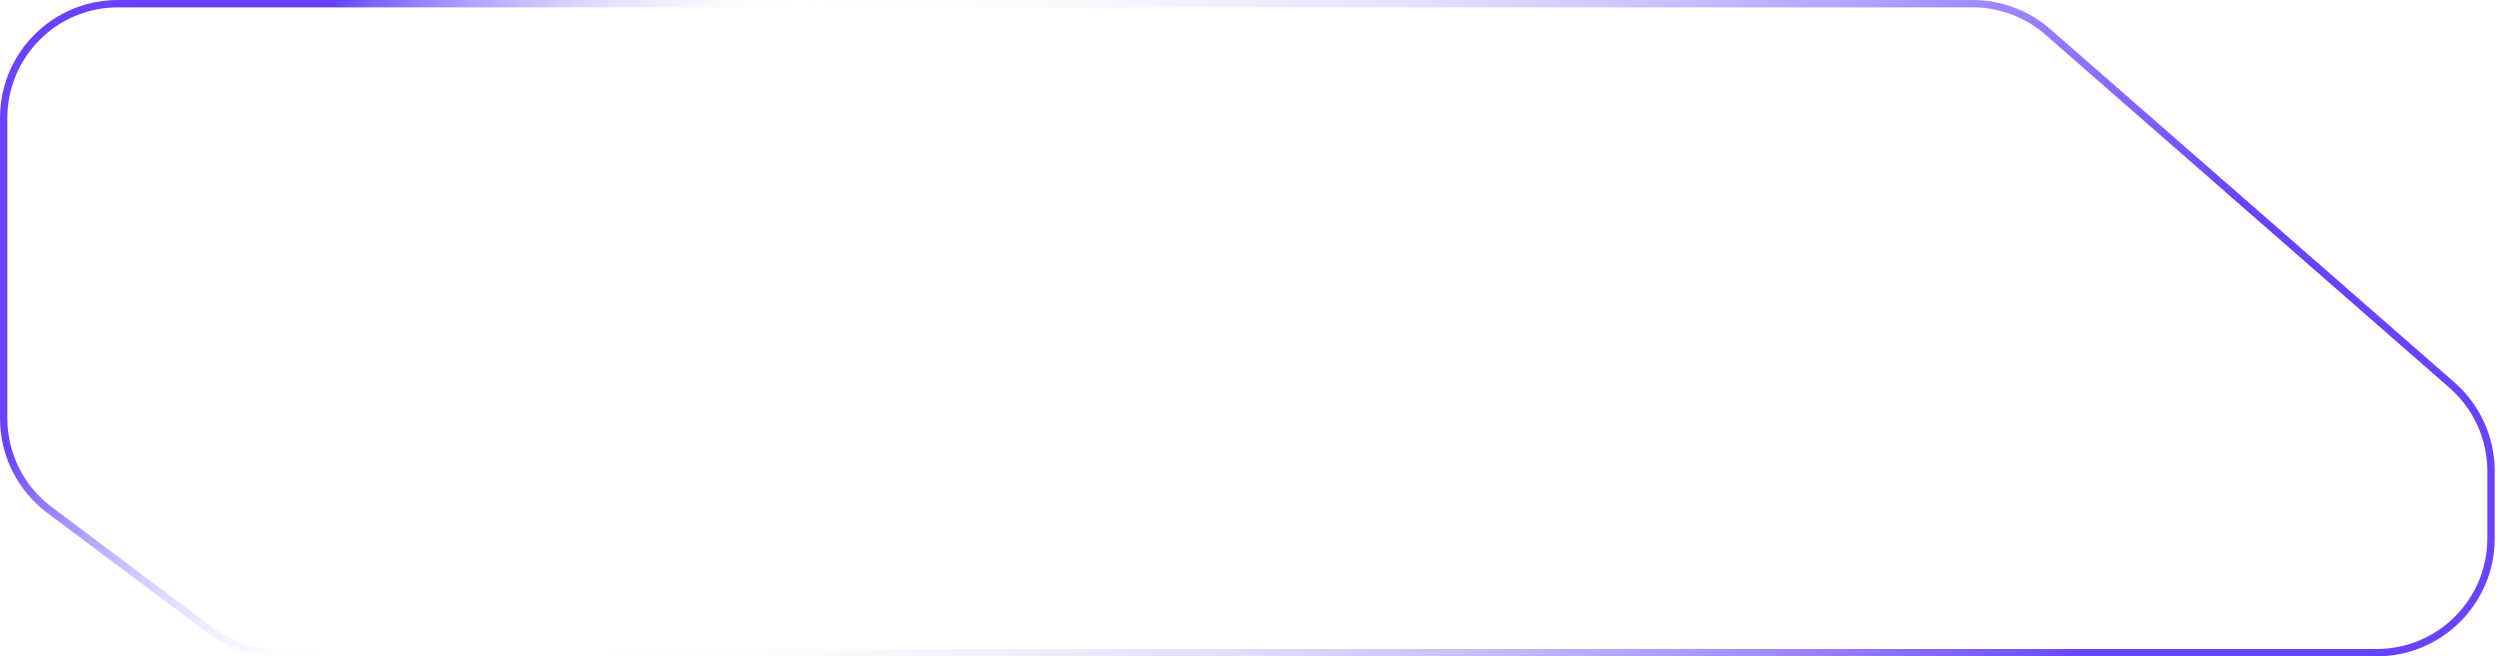 <svg width="339" height="89" viewBox="0 0 339 89" fill="none" xmlns="http://www.w3.org/2000/svg">
<path d="M267.492 0.5H15.999C7.438 0.5 0.499 7.44 0.499 16V56.741C0.499 61.625 2.8 66.223 6.71 69.149L28.428 85.408C31.109 87.415 34.368 88.5 37.717 88.5H64.785H273.499H322.285C330.846 88.5 337.785 81.56 337.785 73V63.891C337.785 59.418 335.853 55.163 332.486 52.22L277.692 4.329C274.868 1.861 271.243 0.5 267.492 0.5Z" stroke="url(#paint0_linear_2411_465)"/>
<path d="M267.492 0.5H15.999C7.438 0.5 0.499 7.44 0.499 16V56.741C0.499 61.625 2.8 66.223 6.71 69.149L28.428 85.408C31.109 87.415 34.368 88.5 37.717 88.5H64.785H273.499H322.285C330.846 88.5 337.785 81.56 337.785 73V63.891C337.785 59.418 335.853 55.163 332.486 52.22L277.692 4.329C274.868 1.861 271.243 0.5 267.492 0.5Z" stroke="url(#paint1_linear_2411_465)"/>
<defs>
<linearGradient id="paint0_linear_2411_465" x1="96.999" y1="-71" x2="139.095" y2="-40.456" gradientUnits="userSpaceOnUse">
<stop stop-color="#6842FF"/>
<stop offset="1" stop-color="white" stop-opacity="0"/>
</linearGradient>
<linearGradient id="paint1_linear_2411_465" x1="289.999" y1="69" x2="102.771" y2="7.768" gradientUnits="userSpaceOnUse">
<stop stop-color="#6842FF"/>
<stop offset="1" stop-color="white" stop-opacity="0"/>
</linearGradient>
</defs>
</svg>

